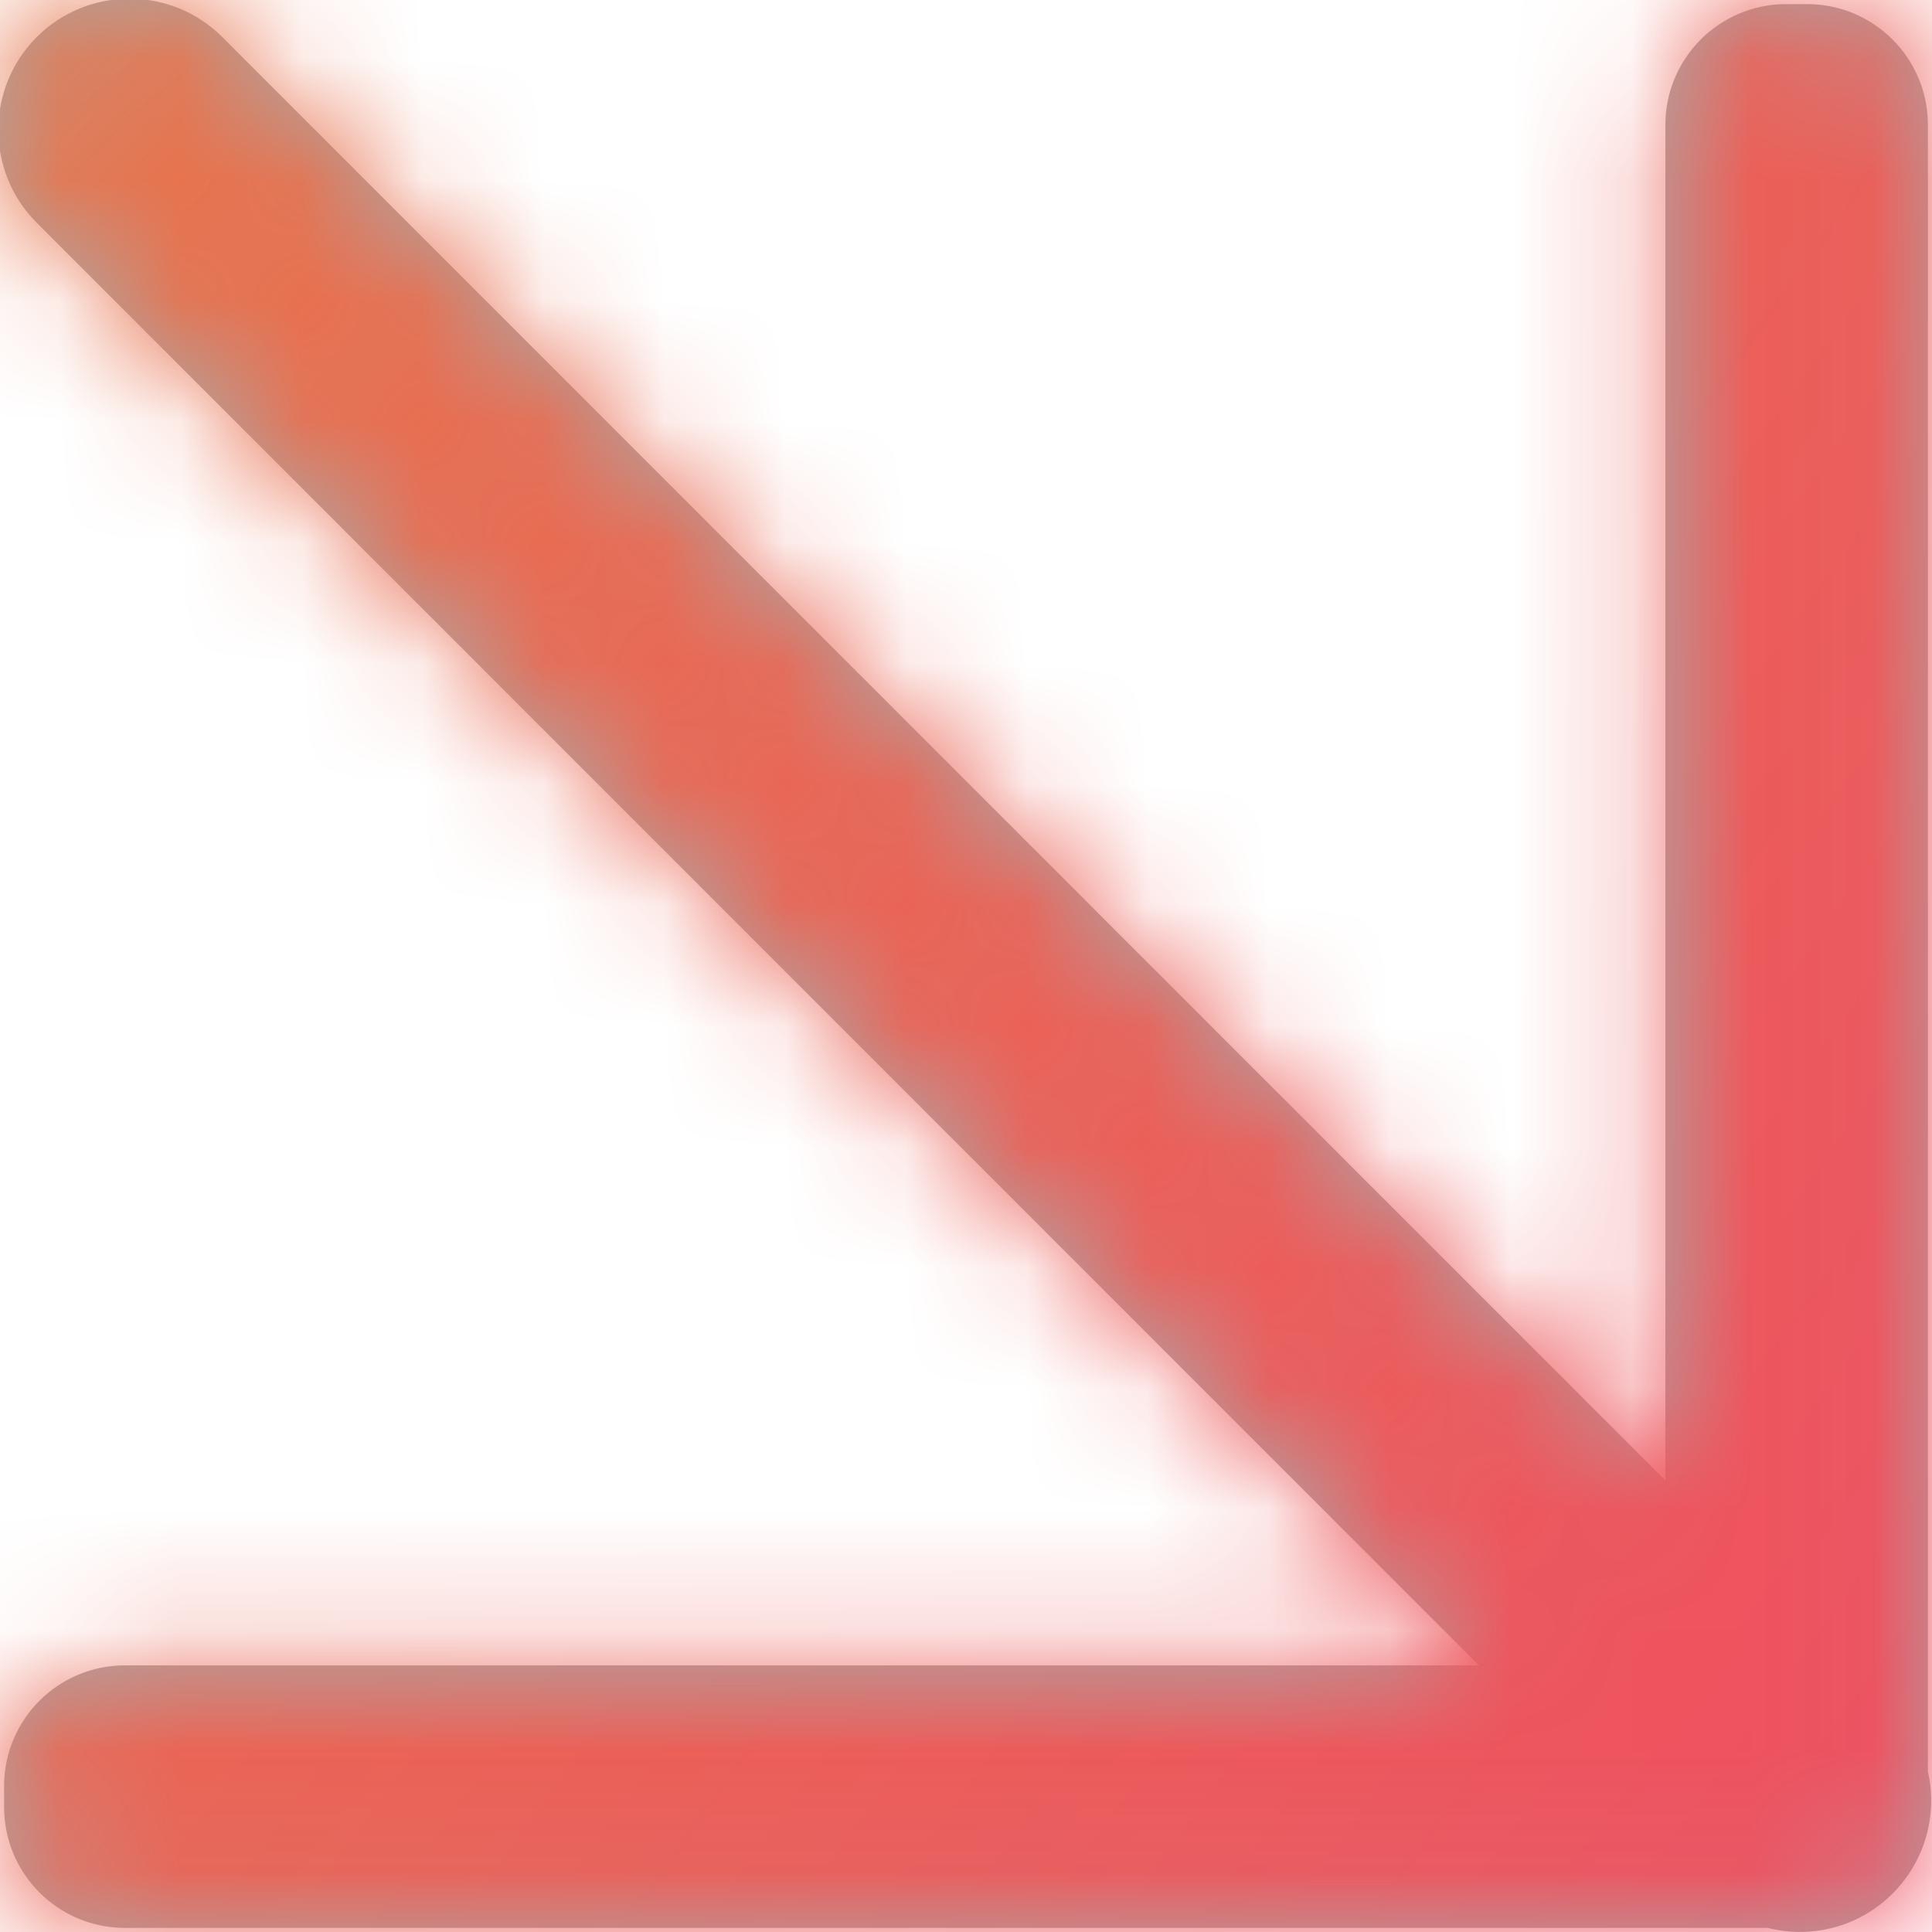 <?xml version="1.0" encoding="UTF-8"?>
<svg width="16px" height="16px" viewBox="0 0 16 16" version="1.1" xmlns="http://www.w3.org/2000/svg" xmlns:xlink="http://www.w3.org/1999/xlink">
    <!-- Generator: sketchtool 53.2 (72643) - https://sketchapp.com -->
    <title>766DA6E8-C05A-4B76-A39C-63C074D6293C</title>
    <desc>Created with sketchtool.</desc>
    <defs>
        <path d="M15.792,5.739 L3.841,17.693 C3.417,18.117 2.729,18.117 2.304,17.693 C1.88,17.268 1.88,16.579 2.304,16.155 L14.248,4.208 L3.034,4.208 C2.482,4.208 2.034,3.761 2.034,3.208 L2.034,3.034 C2.034,2.482 2.482,2.034 3.034,2.034 L16.639,2.034 C16.998,1.943 17.394,2.038 17.674,2.319 C17.948,2.593 18.046,2.977 17.966,3.329 L17.966,16.966 C17.966,17.518 17.518,17.966 16.966,17.966 L16.792,17.966 C16.24,17.966 15.792,17.518 15.792,16.966 L15.792,5.739 Z" id="path-1"></path>
        <linearGradient x1="0%" y1="87.302%" x2="211.536%" y2="-63.061%" id="linearGradient-3">
            <stop stop-color="#E6774C" offset="0%"></stop>
            <stop stop-color="#F92278" offset="100%"></stop>
        </linearGradient>
    </defs>
    <g id="Symbols" stroke="none" stroke-width="1" fill="none" fill-rule="evenodd">
        <g id="box/resumo" transform="translate(-197, -167)">
            <g id="Group-2">
                <g transform="translate(63, 165)">
                    <g id="icon/arrow" transform="translate(142, 10) scale(1, -1) translate(-142, -10) translate(132, 0)">
                        <g>
                            <mask id="mask-2" fill="white">
                                <use xlink:href="#path-1"></use>
                            </mask>
                            <use id="Mask" fill="#AAAAAA" xlink:href="#path-1"></use>
                            <g id="color/primary/main-gradient" mask="url(#mask-2)" fill="url(#linearGradient-3)" fill-rule="nonzero">
                                <g transform="translate(1, 1)">
                                    <rect x="0" y="0" width="18" height="18"></rect>
                                </g>
                            </g>
                        </g>
                    </g>
                </g>
            </g>
        </g>
    </g>
</svg>